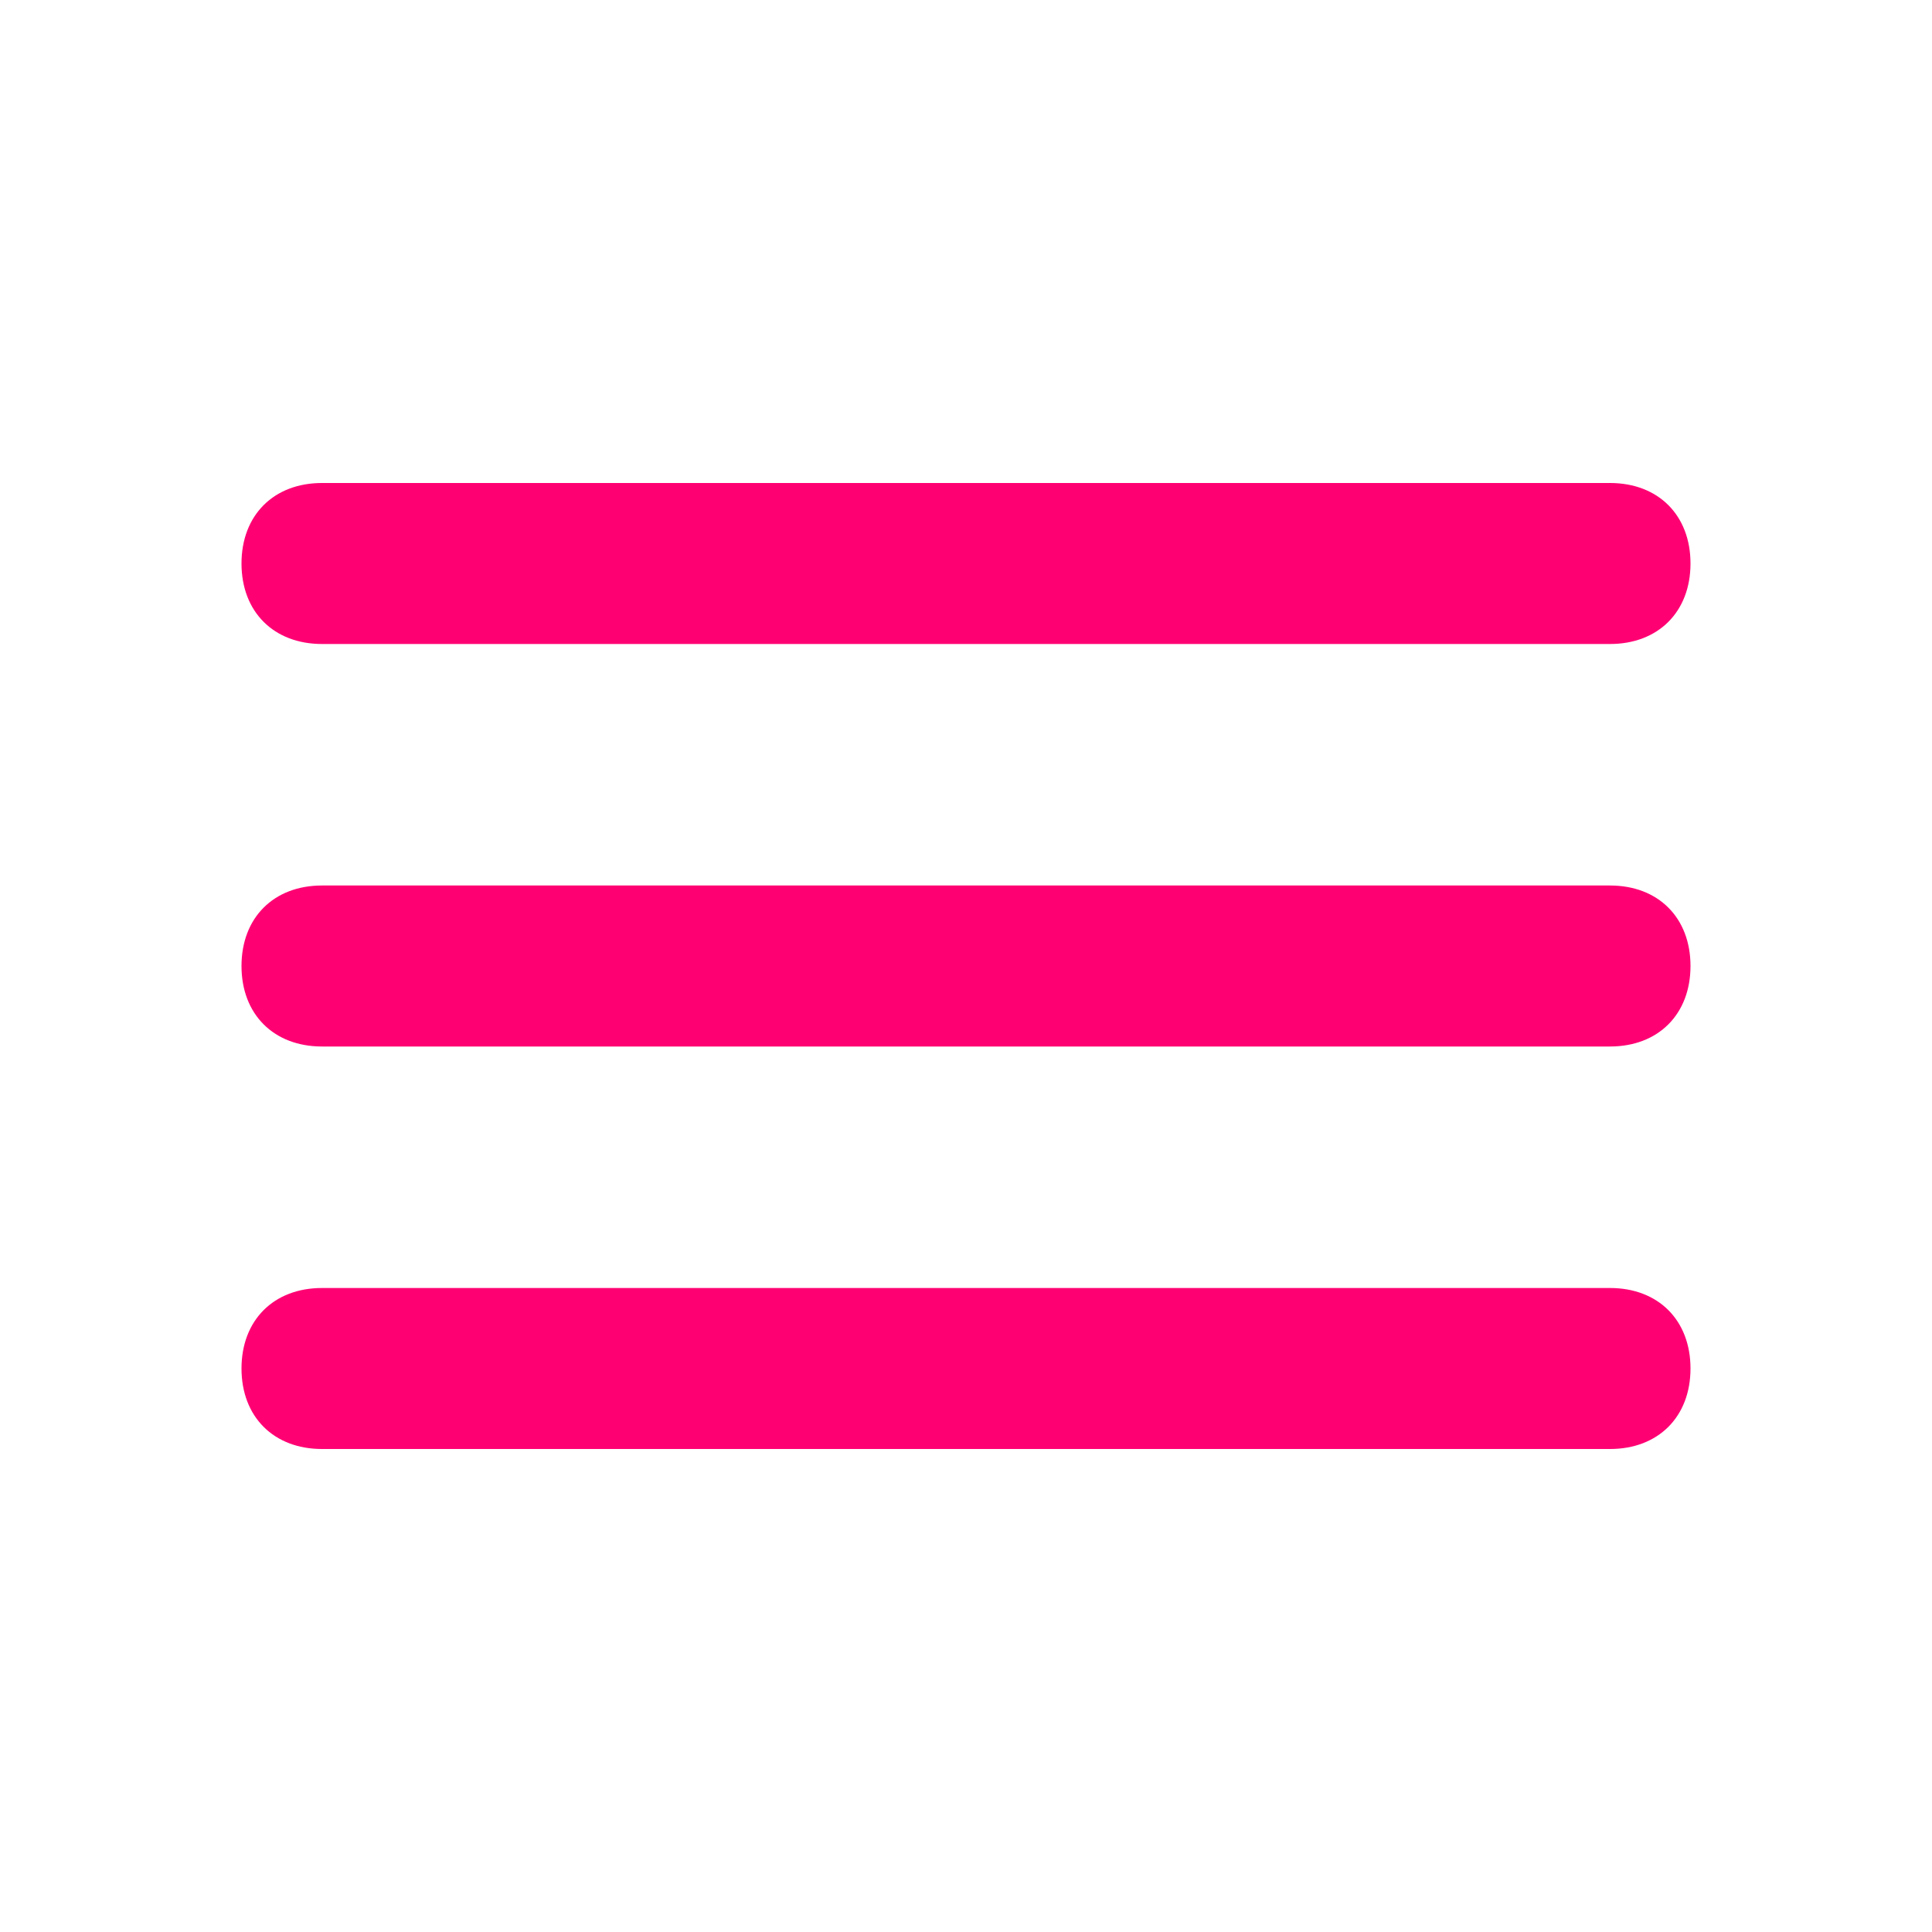 <svg xmlns="http://www.w3.org/2000/svg" width="24" height="24" viewBox="0 0 24 24" fill="none" class="injected-svg" data-src="/icons/mai-ic-menu.mono.svg" xmlns:xlink="http://www.w3.org/1999/xlink">
<path d="M4 6H20C20.6 6 21 6.4 21 7C21 7.6 20.6 8 20 8H4C3.4 8 3 7.6 3 7C3 6.4 3.4 6 4 6ZM4 11H20C20.6 11 21 11.4 21 12C21 12.6 20.6 13 20 13H4C3.4 13 3 12.6 3 12C3 11.4 3.4 11 4 11ZM4 16H20C20.6 16 21 16.4 21 17C21 17.6 20.6 18 20 18H4C3.4 18 3 17.6 3 17C3 16.4 3.4 16 4 16Z" fill="#FF0073"></path>
</svg>